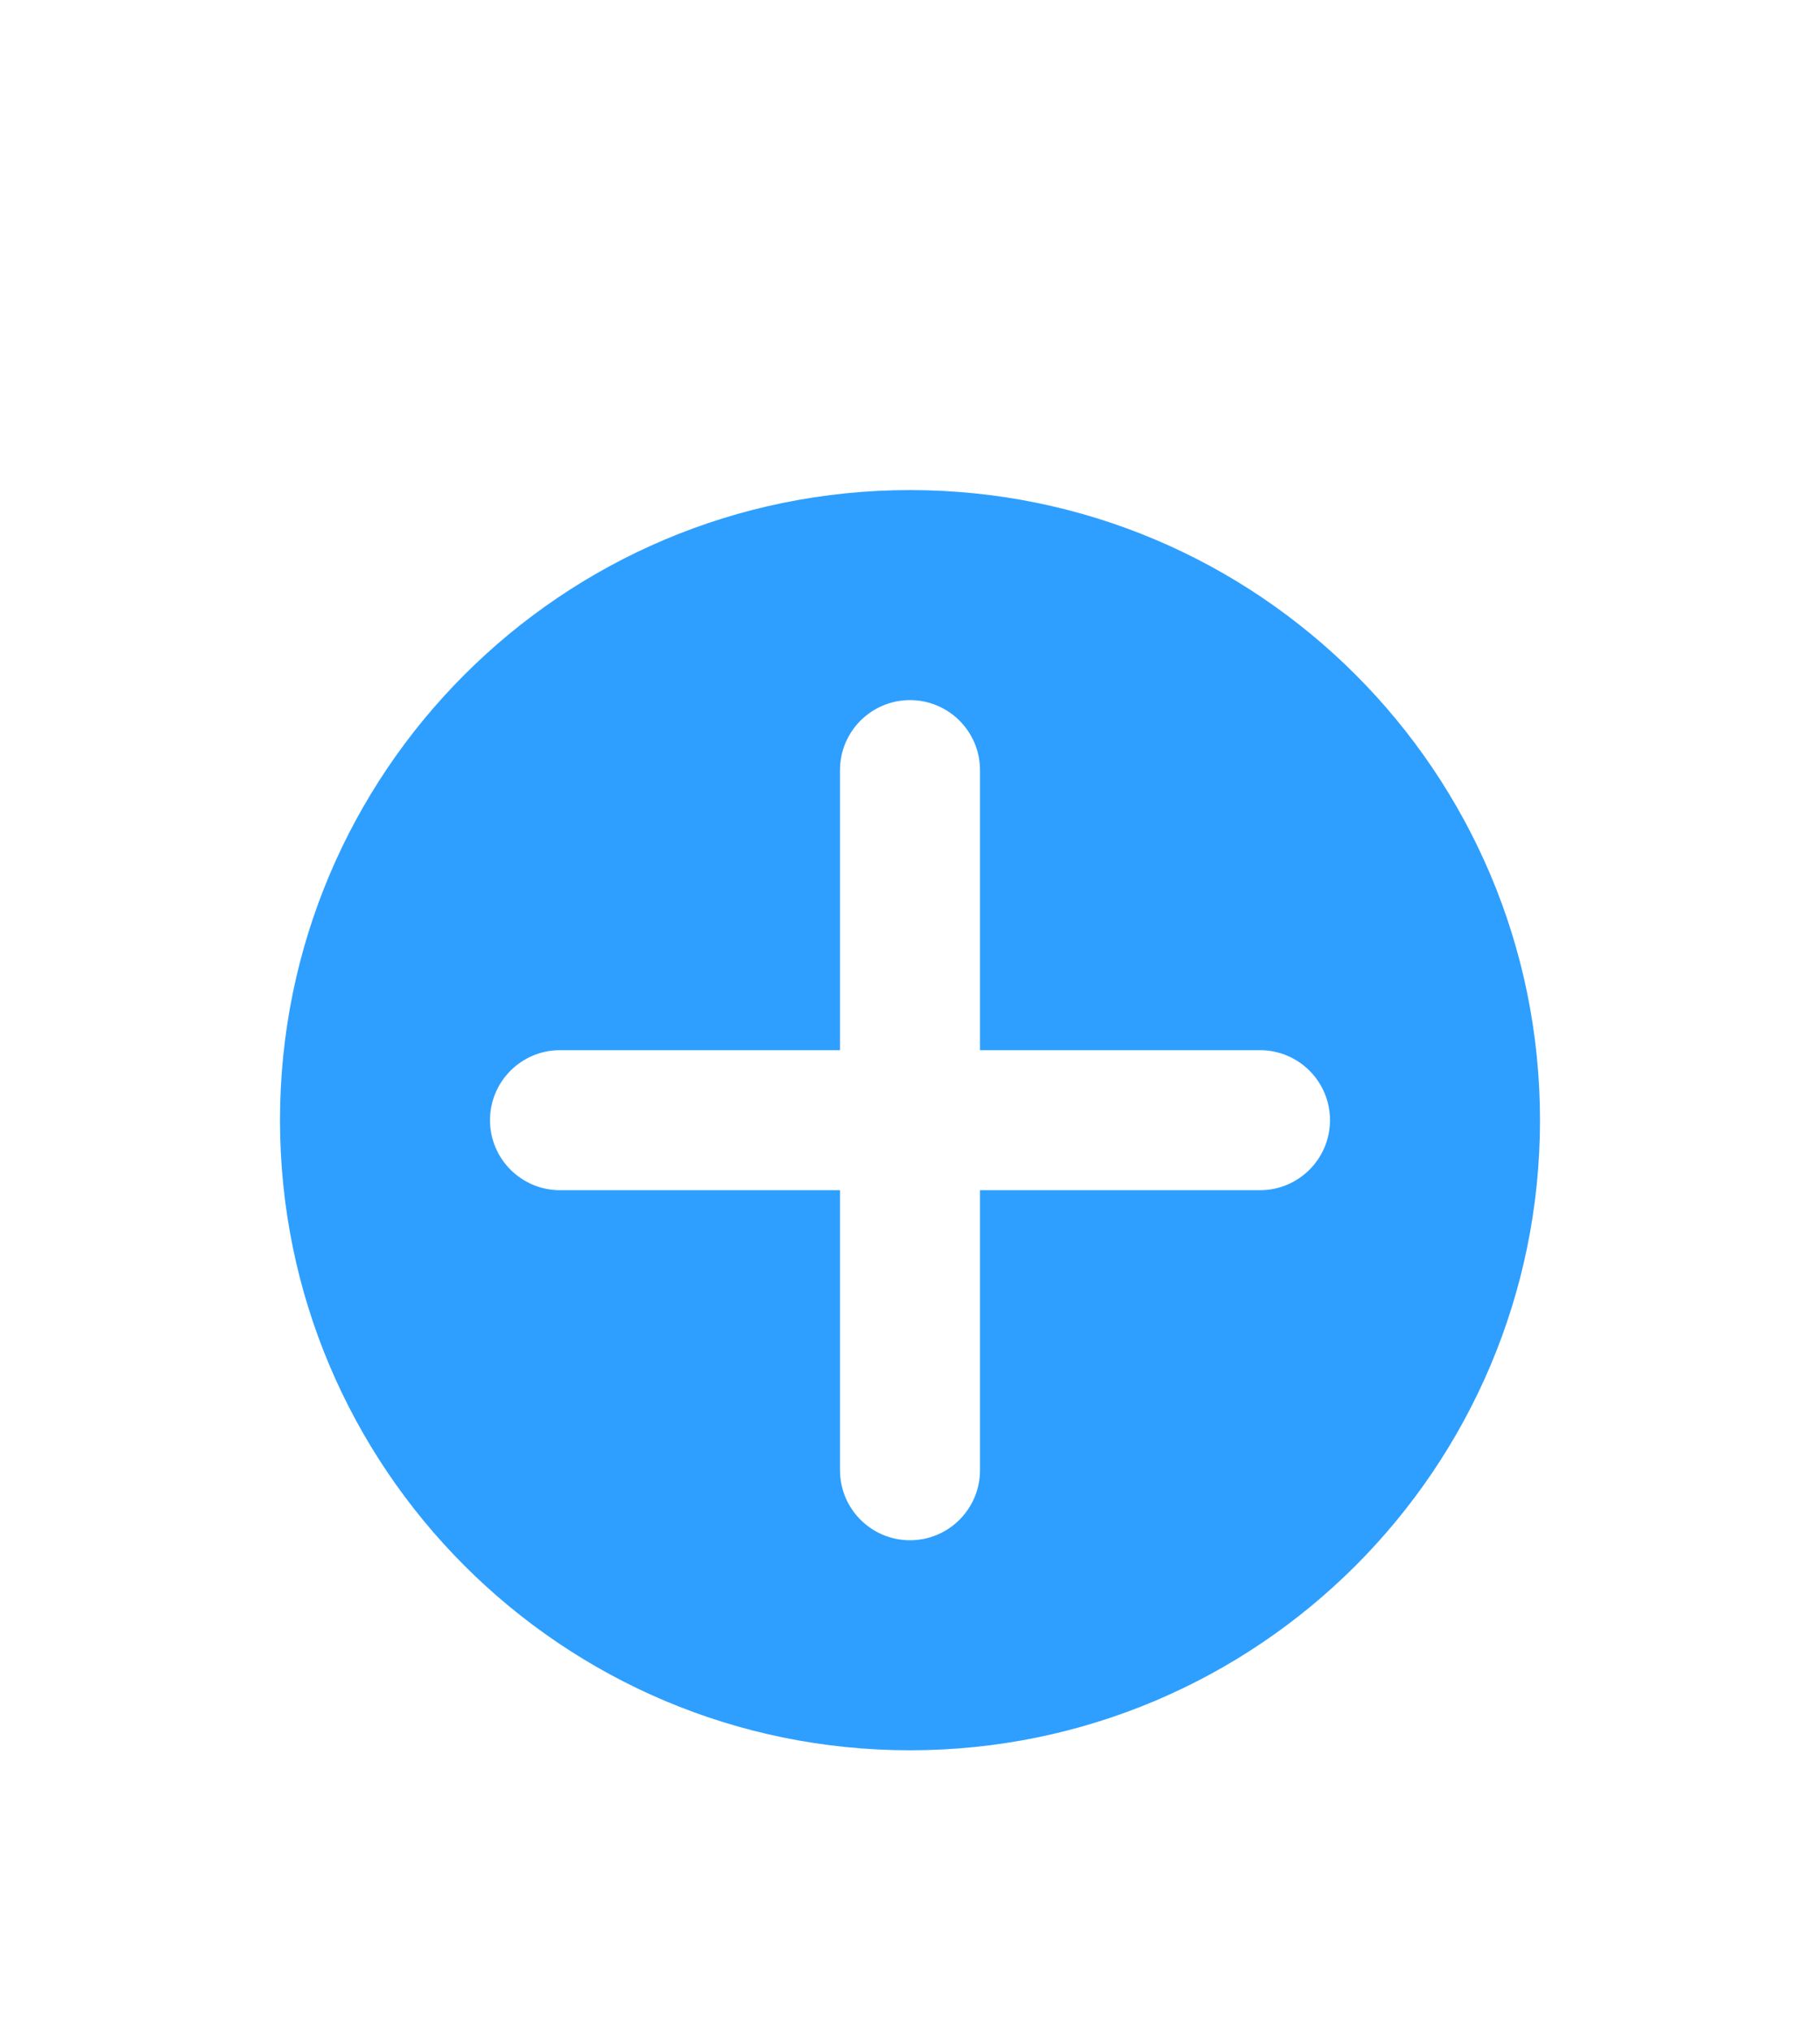 <svg width="26" height="29" viewBox="0 0 26 29" fill="none" xmlns="http://www.w3.org/2000/svg">
<g filter="url(#filter0_d_39_791)">
<path fill-rule="evenodd" clip-rule="evenodd" d="M22 12C22 16.971 17.971 21 13 21C8.029 21 4 16.971 4 12C4 7.029 8.029 3 13 3C17.971 3 22 7.029 22 12ZM13 18C12.448 18 12 17.552 12 17V13H8C7.448 13 7 12.552 7 12C7 11.448 7.448 11 8 11H12V7C12 6.448 12.448 6 13 6C13.552 6 14 6.448 14 7V11H18C18.552 11 19 11.448 19 12C19 12.552 18.552 13 18 13H14V17C14 17.552 13.552 18 13 18Z" fill="#2E9FFF"/>
</g>
<defs>
<filter id="filter0_d_39_791" x="-3" y="0" width="32" height="32" filterUnits="userSpaceOnUse" color-interpolation-filters="sRGB">
<feFlood flood-opacity="0" result="BackgroundImageFix"/>
<feColorMatrix in="SourceAlpha" type="matrix" values="0 0 0 0 0 0 0 0 0 0 0 0 0 0 0 0 0 0 127 0" result="hardAlpha"/>
<feOffset dy="4"/>
<feGaussianBlur stdDeviation="2"/>
<feComposite in2="hardAlpha" operator="out"/>
<feColorMatrix type="matrix" values="0 0 0 0 0 0 0 0 0 0 0 0 0 0 0 0 0 0 0.25 0"/>
<feBlend mode="normal" in2="BackgroundImageFix" result="effect1_dropShadow_39_791"/>
<feBlend mode="normal" in="SourceGraphic" in2="effect1_dropShadow_39_791" result="shape"/>
</filter>
</defs>
</svg>
